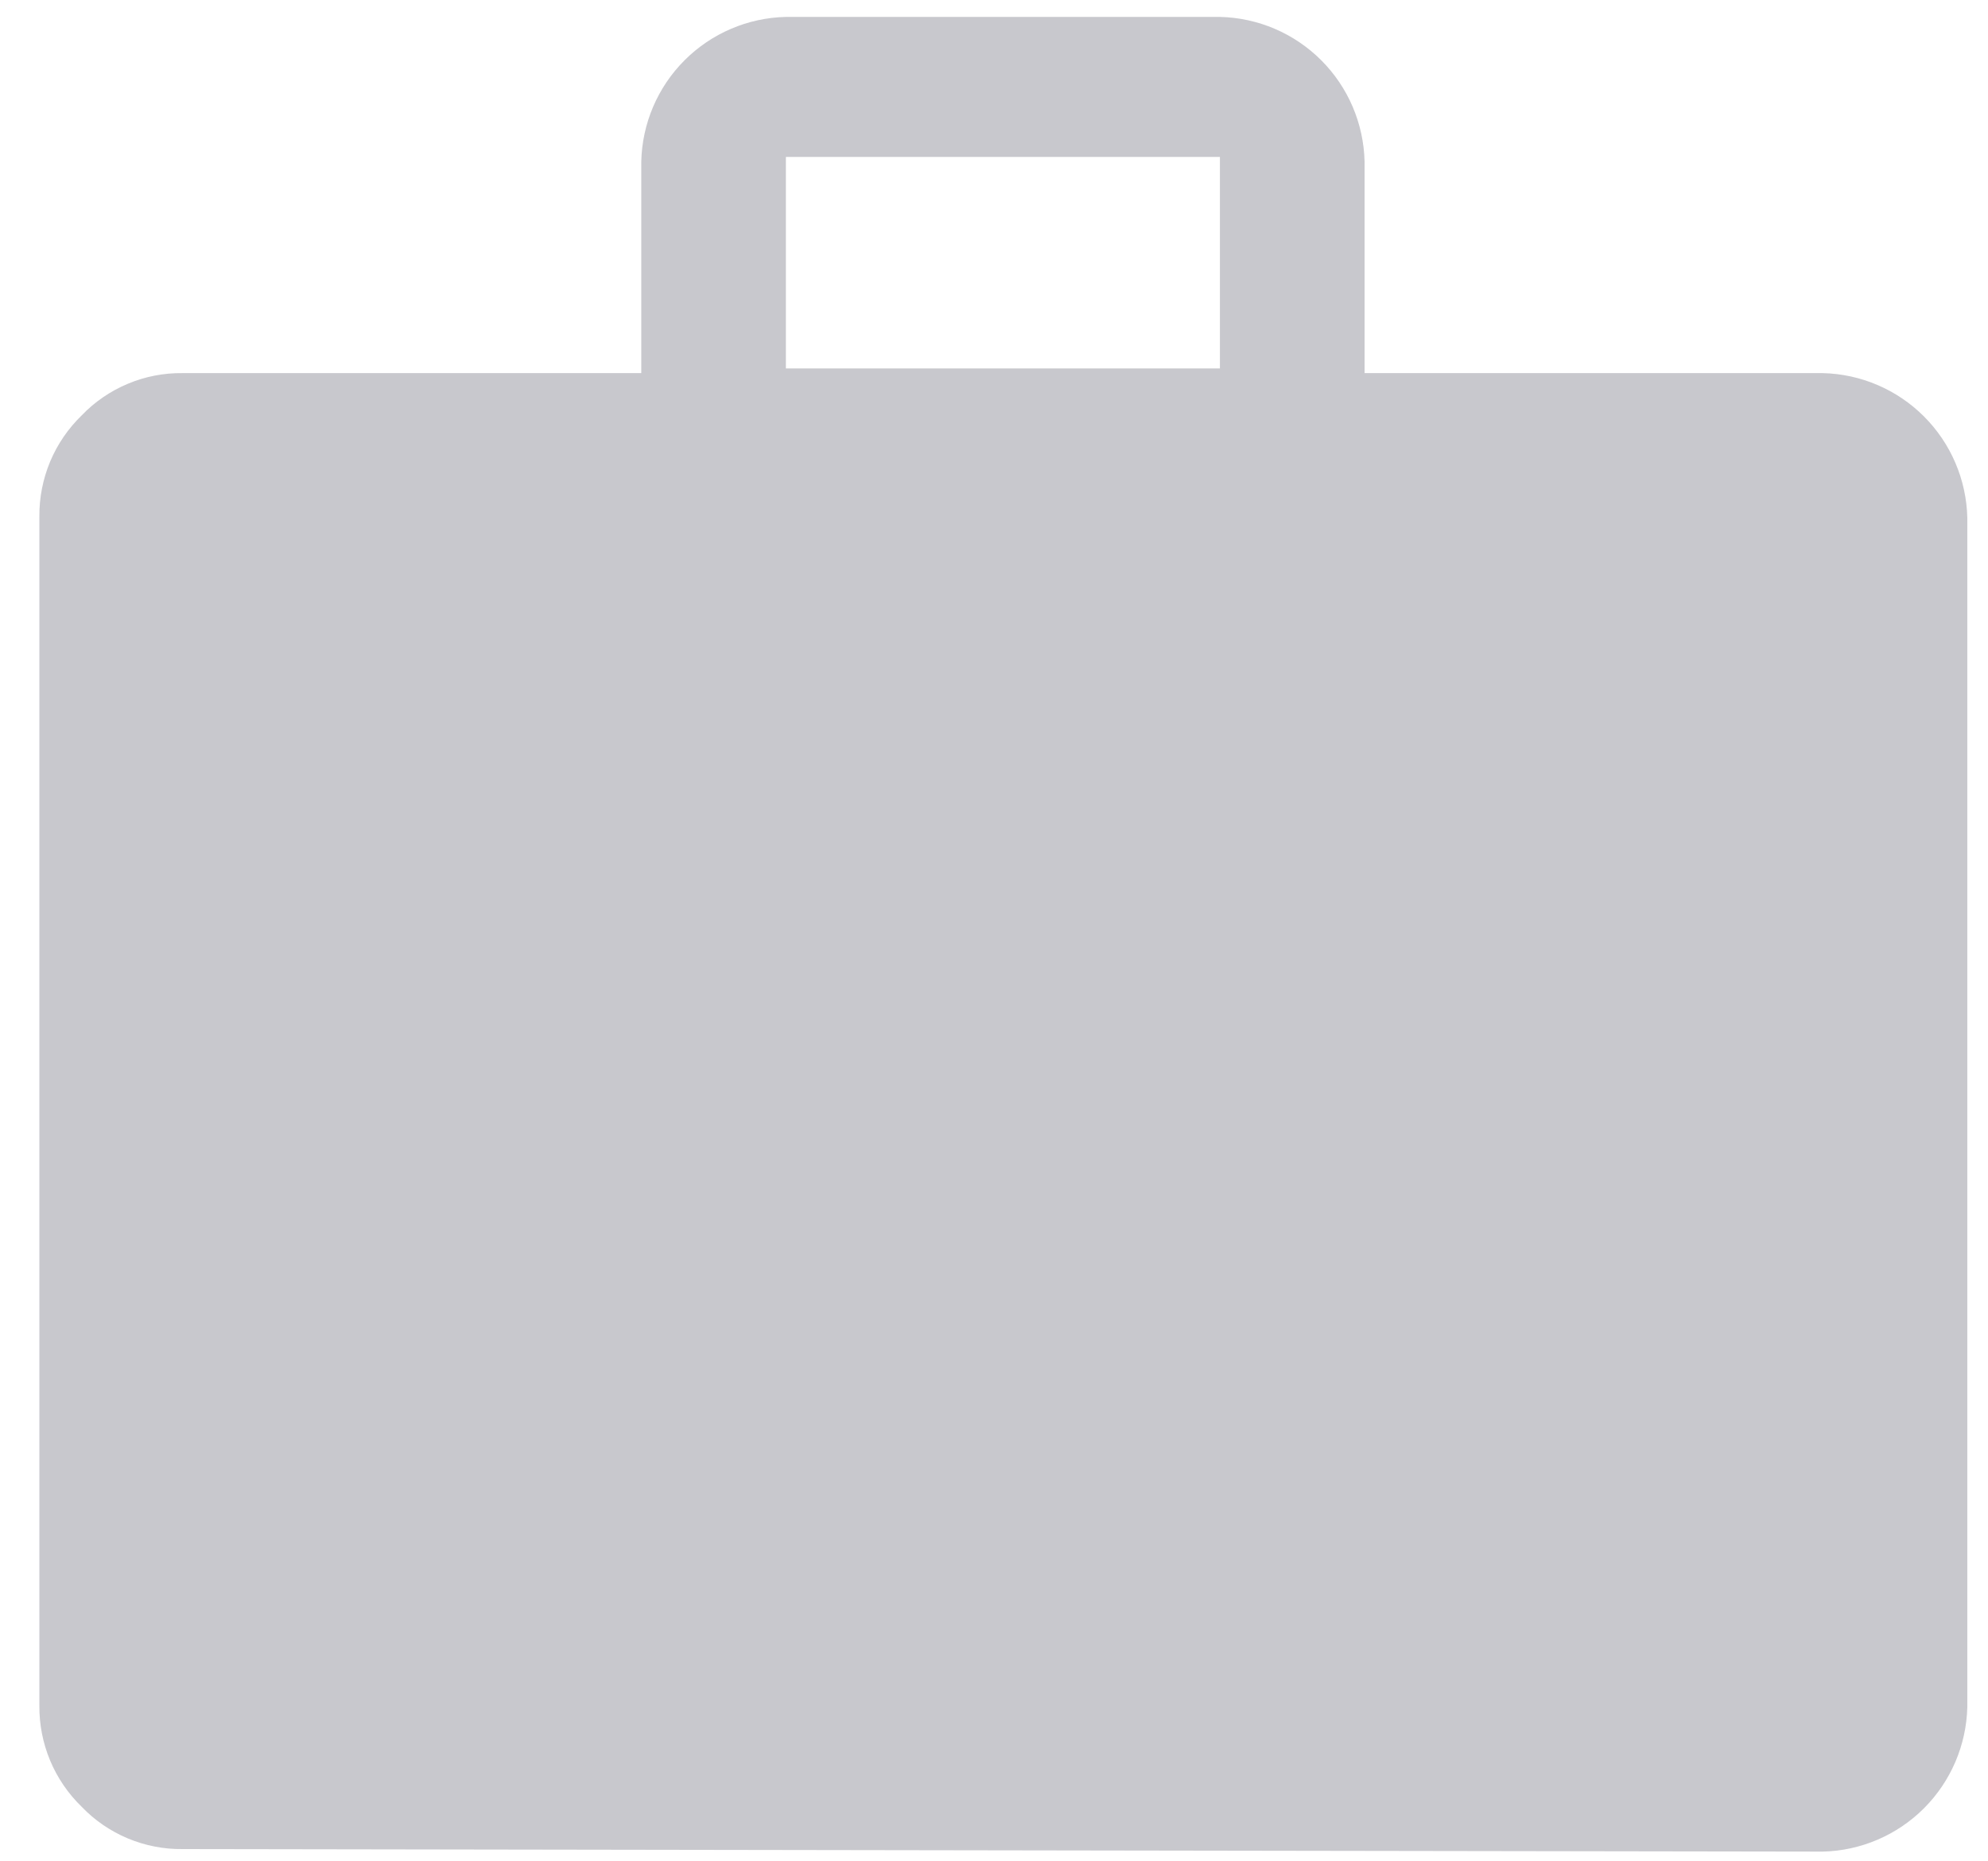 <svg width="47" height="44" viewBox="0 0 47 44" fill="none" xmlns="http://www.w3.org/2000/svg">
<path d="M4.321 43.71C3.875 43.716 3.433 43.63 3.022 43.458C2.611 43.286 2.239 43.032 1.931 42.71C1.611 42.4 1.357 42.028 1.185 41.617C1.014 41.207 0.927 40.765 0.931 40.32V12.21C0.927 11.765 1.014 11.323 1.185 10.912C1.357 10.502 1.611 10.13 1.931 9.82C2.239 9.498 2.611 9.244 3.022 9.072C3.433 8.899 3.875 8.814 4.321 8.82H15.161V3.82C15.181 2.919 15.548 2.061 16.185 1.424C16.822 0.787 17.68 0.42 18.58 0.4H28.841C29.741 0.42 30.599 0.787 31.236 1.424C31.873 2.061 32.24 2.919 32.261 3.82V8.82H43.091C43.991 8.84 44.849 9.207 45.486 9.844C46.123 10.481 46.49 11.339 46.511 12.24V40.35C46.49 41.251 46.123 42.109 45.486 42.746C44.849 43.383 43.991 43.75 43.091 43.77L4.321 43.71ZM18.58 8.71H28.841V3.71H18.58V8.71Z" fill="#C8C8CD"/>
</svg>
